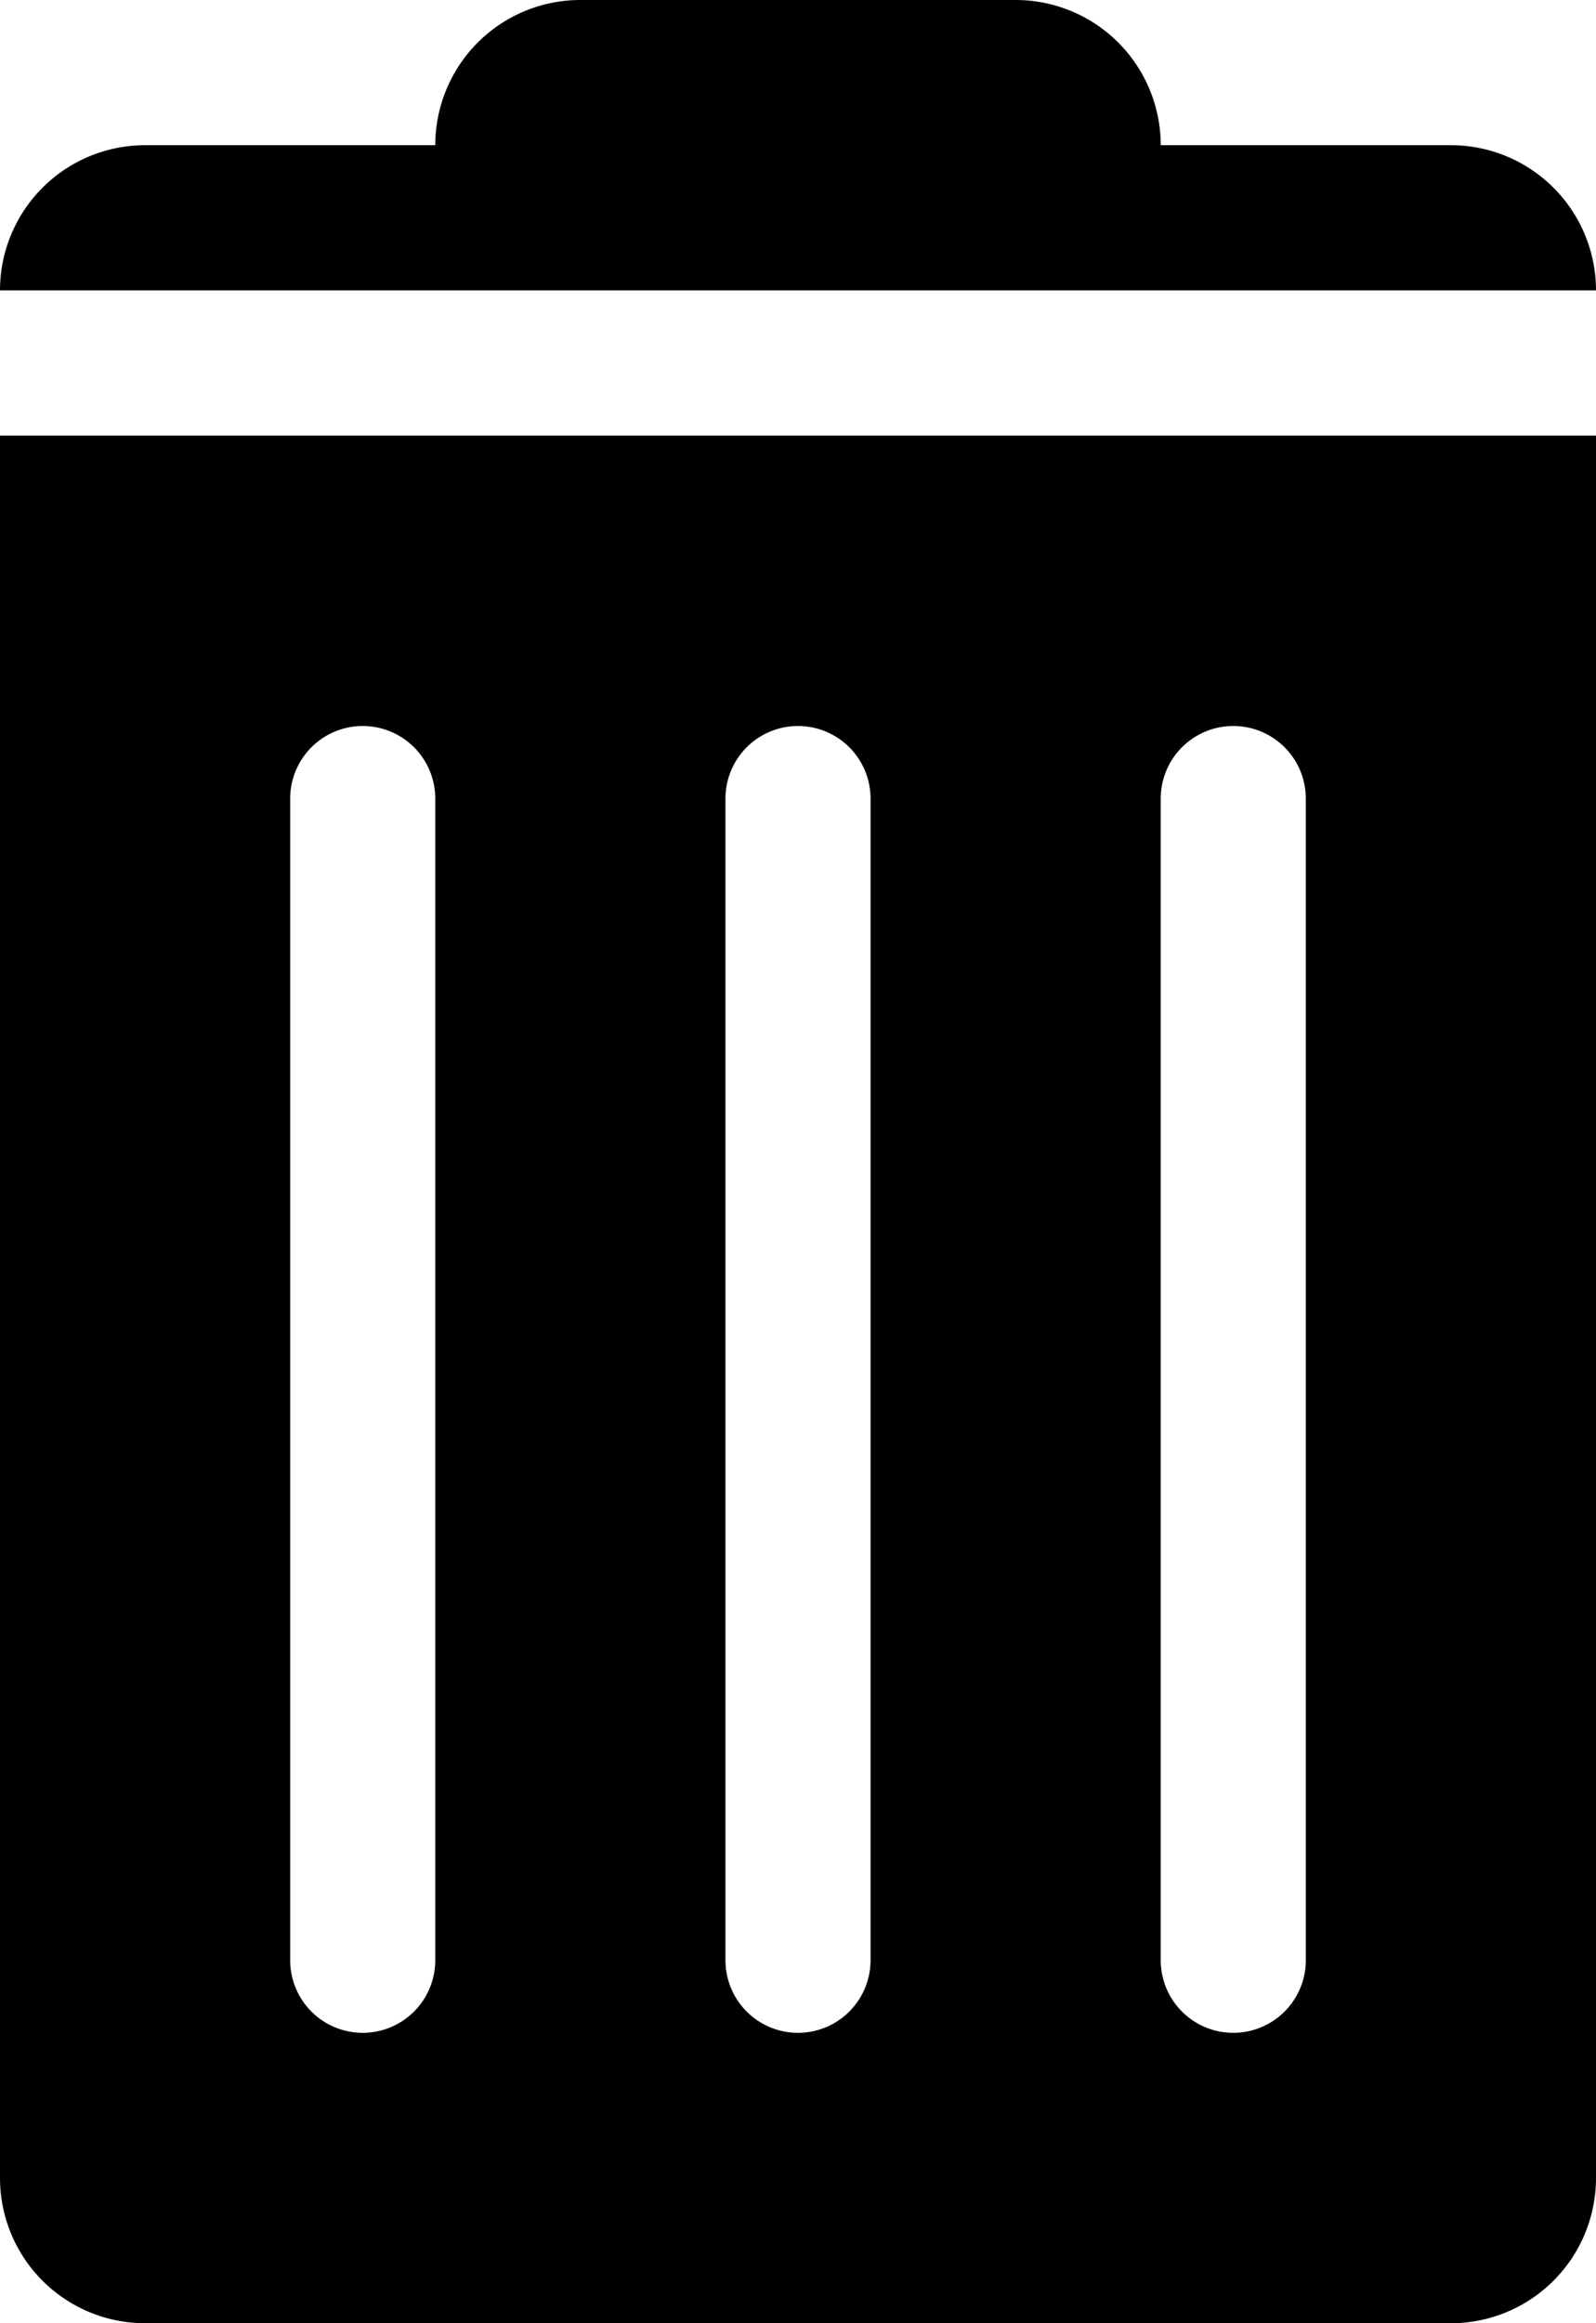 <svg width="11" height="16" viewBox="0 0 11 16" xmlns="http://www.w3.org/2000/svg"><path d="M10 1H8a1 1 0 0 0-1-1H4a1 1 0 0 0-1 1H1a1 1 0 0 0-1 1h11a1 1 0 0 0-1-1zM0 15a1 1 0 0 0 1 1h9a1 1 0 0 0 1-1V3H0v12zm8-9.5a.5.5 0 0 1 1 0v8a.5.5 0 0 1-1 0v-8zm-3 0a.5.5 0 0 1 1 0v8a.5.5 0 0 1-1 0v-8zm-3 0a.5.5 0 0 1 1 0v8a.5.5 0 0 1-1 0v-8z" fill-rule="evenodd"/></svg>